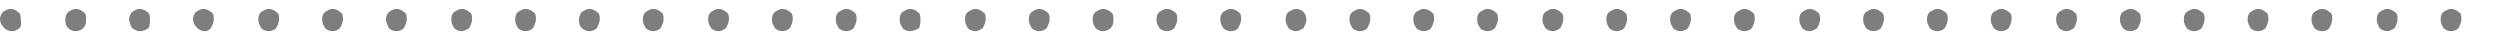 <?xml version="1.0" encoding="utf-8"?>
<!-- Generator: Adobe Illustrator 22.0.1, SVG Export Plug-In . SVG Version: 6.00 Build 0)  -->
<svg version="1.1" id="Слой_1" xmlns="http://www.w3.org/2000/svg" xmlns:xlink="http://www.w3.org/1999/xlink" x="0px" y="0px"
	 viewBox="0 0 168.4 3" style="enable-background:new 0 0 168.4 3;" width="168.4" height="3" xml:space="preserve">
<style type="text/css">
	.st0{fill:#7E7E7E;}
</style>
<path class="st0" d="M0.8,2.1C0.6,2.1,0.4,2,0.3,1.9C0.1,1.7,0,1.5,0,1.3s0.1-0.4,0.2-0.5c0.2-0.1,0.3-0.2,0.5-0.2
	c0.2,0,0.4,0.1,0.5,0.2c0.2,0.1,0.2,0.3,0.2,0.5S1.5,1.7,1.3,1.9C1.2,2,1,2.1,0.8,2.1z"/>
<path class="st0" d="M5.1,2.1C4.9,2.1,4.7,2,4.6,1.9C4.4,1.7,4.4,1.5,4.4,1.3s0.1-0.4,0.2-0.5c0.2-0.1,0.3-0.2,0.5-0.2
	s0.4,0.1,0.5,0.2c0.2,0.1,0.2,0.3,0.2,0.5S5.8,1.7,5.6,1.9C5.5,2,5.3,2.1,5.1,2.1z"/>
<path class="st0" d="M9.4,2.1C9.2,2.1,9.1,2,8.9,1.9C8.8,1.7,8.7,1.5,8.7,1.3s0.1-0.4,0.2-0.5c0.2-0.1,0.3-0.2,0.5-0.2
	c0.2,0,0.4,0.1,0.5,0.2c0.2,0.1,0.2,0.3,0.2,0.5S10.1,1.7,10,1.9C9.8,2,9.7,2.1,9.4,2.1z"/>
<path class="st0" d="M13.8,2.1c-0.2,0-0.4-0.1-0.5-0.2C13.1,1.7,13,1.5,13,1.3s0.1-0.4,0.2-0.5c0.2-0.1,0.3-0.2,0.5-0.2
	c0.2,0,0.4,0.1,0.5,0.2c0.2,0.1,0.2,0.3,0.2,0.5s-0.1,0.4-0.2,0.6C14.1,2,14,2.1,13.8,2.1z"/>
<path class="st0" d="M18.1,2.1c-0.2,0-0.4-0.1-0.5-0.2c-0.1-0.2-0.2-0.3-0.2-0.6s0.1-0.4,0.2-0.5c0.2-0.1,0.3-0.2,0.5-0.2
	s0.4,0.1,0.5,0.2c0.2,0.1,0.2,0.3,0.2,0.5s-0.1,0.4-0.2,0.6C18.5,2,18.3,2.1,18.1,2.1z"/>
<path class="st0" d="M22.4,2.1c-0.2,0-0.4-0.1-0.5-0.2c-0.1-0.2-0.2-0.3-0.2-0.6s0.1-0.4,0.2-0.5c0.2-0.1,0.3-0.2,0.5-0.2
	s0.4,0.1,0.5,0.2c0.2,0.1,0.2,0.3,0.2,0.5s-0.1,0.4-0.2,0.6C22.8,2,22.6,2.1,22.4,2.1z"/>
<path class="st0" d="M26.7,2.1c-0.2,0-0.4-0.1-0.5-0.2C26.1,1.7,26,1.5,26,1.3s0.1-0.4,0.2-0.5c0.2-0.1,0.3-0.2,0.5-0.2
	c0.2,0,0.4,0.1,0.5,0.2c0.2,0.1,0.2,0.3,0.2,0.5s-0.1,0.4-0.2,0.6C27.1,2,26.9,2.1,26.7,2.1z"/>
<path class="st0" d="M31.1,2.1c-0.2,0-0.4-0.1-0.5-0.2c-0.1-0.2-0.2-0.3-0.2-0.6s0.1-0.4,0.2-0.5c0.2-0.1,0.3-0.2,0.5-0.2
	s0.4,0.1,0.5,0.2c0.2,0.1,0.2,0.3,0.2,0.5s-0.1,0.4-0.2,0.6C31.4,2,31.3,2.1,31.1,2.1z"/>
<path class="st0" d="M35.4,2.1c-0.2,0-0.4-0.1-0.5-0.2c-0.1-0.2-0.2-0.3-0.2-0.6s0.1-0.4,0.2-0.5c0.2-0.1,0.3-0.2,0.5-0.2
	s0.4,0.1,0.5,0.2c0.2,0.1,0.2,0.3,0.2,0.5s-0.1,0.4-0.2,0.6C35.8,2,35.6,2.1,35.4,2.1z"/>
<path class="st0" d="M39.7,2.1c-0.2,0-0.4-0.1-0.5-0.2C39,1.7,39,1.5,39,1.3s0.1-0.4,0.2-0.5c0.2-0.1,0.3-0.2,0.5-0.2
	c0.2,0,0.4,0.1,0.5,0.2c0.2,0.1,0.2,0.3,0.2,0.5s-0.1,0.4-0.2,0.6C40.1,2,39.9,2.1,39.7,2.1z"/>
<path class="st0" d="M44,2.1c-0.2,0-0.4-0.1-0.5-0.2c-0.1-0.2-0.2-0.3-0.2-0.6s0.1-0.4,0.2-0.5c0.2-0.1,0.3-0.2,0.5-0.2
	c0.2,0,0.4,0.1,0.5,0.2c0.2,0.1,0.2,0.3,0.2,0.5s-0.1,0.4-0.2,0.6C44.4,2,44.2,2.1,44,2.1z"/>
<path class="st0" d="M48.4,2.1c-0.2,0-0.4-0.1-0.5-0.2c-0.1-0.2-0.2-0.3-0.2-0.6s0.1-0.4,0.2-0.5c0.2-0.1,0.3-0.2,0.5-0.2
	c0.2,0,0.4,0.1,0.5,0.2c0.2,0.1,0.2,0.3,0.2,0.5S49,1.7,48.9,1.9C48.7,2,48.6,2.1,48.4,2.1z"/>
<path class="st0" d="M52.7,2.1c-0.2,0-0.4-0.1-0.5-0.2c-0.1-0.2-0.2-0.3-0.2-0.6s0.1-0.4,0.2-0.5c0.2-0.1,0.3-0.2,0.5-0.2
	c0.2,0,0.4,0.1,0.5,0.2c0.2,0.1,0.2,0.3,0.2,0.5s-0.1,0.4-0.2,0.6C53.1,2,52.9,2.1,52.7,2.1z"/>
<path class="st0" d="M57,2.1c-0.2,0-0.4-0.1-0.5-0.2c-0.1-0.2-0.2-0.3-0.2-0.6s0.1-0.4,0.2-0.5c0.2-0.1,0.3-0.2,0.5-0.2
	s0.4,0.1,0.5,0.2c0.2,0.1,0.2,0.3,0.2,0.5s-0.1,0.4-0.2,0.6C57.4,2,57.2,2.1,57,2.1z"/>
<path class="st0" d="M61.3,2.1c-0.2,0-0.4-0.1-0.5-0.2c-0.1-0.2-0.2-0.3-0.2-0.6s0.1-0.4,0.2-0.5c0.2-0.1,0.3-0.2,0.5-0.2
	c0.2,0,0.4,0.1,0.5,0.2c0.2,0.1,0.2,0.3,0.2,0.5S62,1.7,61.9,1.9C61.7,2,61.5,2.1,61.3,2.1z"/>
<path class="st0" d="M65.7,2.1c-0.2,0-0.4-0.1-0.5-0.2c-0.1-0.2-0.2-0.3-0.2-0.6s0.1-0.4,0.2-0.5c0.2-0.1,0.3-0.2,0.5-0.2
	c0.2,0,0.4,0.1,0.5,0.2c0.2,0.1,0.2,0.3,0.2,0.5s-0.1,0.4-0.2,0.6C66,2,65.9,2.1,65.7,2.1z"/>
<path class="st0" d="M70,2.1c-0.2,0-0.4-0.1-0.5-0.2c-0.1-0.2-0.2-0.3-0.2-0.6s0.1-0.4,0.2-0.5c0.2-0.1,0.3-0.2,0.5-0.2
	c0.2,0,0.4,0.1,0.5,0.2c0.2,0.1,0.2,0.3,0.2,0.5s-0.1,0.4-0.2,0.6C70.4,2,70.2,2.1,70,2.1z"/>
<path class="st0" d="M74.3,2.1c-0.2,0-0.4-0.1-0.5-0.2c-0.1-0.2-0.2-0.3-0.2-0.6s0.1-0.4,0.2-0.5c0.2-0.1,0.3-0.2,0.5-0.2
	c0.2,0,0.4,0.1,0.5,0.2c0.2,0.1,0.2,0.3,0.2,0.5S75,1.7,74.8,1.9C74.7,2,74.5,2.1,74.3,2.1z"/>
<path class="st0" d="M78.6,2.1c-0.2,0-0.4-0.1-0.5-0.2c-0.1-0.2-0.2-0.3-0.2-0.6s0.1-0.4,0.2-0.5c0.2-0.1,0.3-0.2,0.5-0.2
	s0.4,0.1,0.5,0.2c0.2,0.1,0.2,0.3,0.2,0.5s-0.1,0.4-0.2,0.6C79,2,78.8,2.1,78.6,2.1z"/>
<path class="st0" d="M82.9,2.1c-0.2,0-0.4-0.1-0.5-0.2c-0.1-0.2-0.2-0.3-0.2-0.6s0.1-0.4,0.2-0.5c0.2-0.1,0.3-0.2,0.5-0.2
	s0.4,0.1,0.5,0.2c0.2,0.1,0.2,0.3,0.2,0.5s-0.1,0.4-0.2,0.6C83.3,2,83.2,2.1,82.9,2.1z"/>
<path class="st0" d="M87.3,2.1c-0.2,0-0.4-0.1-0.5-0.2c-0.1-0.2-0.2-0.3-0.2-0.6s0.1-0.4,0.2-0.5c0.2-0.1,0.3-0.2,0.5-0.2
	c0.2,0,0.4,0.1,0.5,0.2C87.9,0.9,88,1.1,88,1.3s-0.1,0.4-0.2,0.6C87.6,2,87.5,2.1,87.3,2.1z"/>
<path class="st0" d="M91.6,2.1c-0.2,0-0.4-0.1-0.5-0.2c-0.1-0.2-0.2-0.3-0.2-0.6s0.1-0.4,0.2-0.5c0.2-0.1,0.3-0.2,0.5-0.2
	c0.2,0,0.4,0.1,0.5,0.2c0.2,0.1,0.2,0.3,0.2,0.5s-0.1,0.4-0.2,0.6C92,2,91.8,2.1,91.6,2.1z"/>
<path class="st0" d="M95.9,2.1c-0.2,0-0.4-0.1-0.5-0.2c-0.1-0.2-0.2-0.3-0.2-0.6s0.1-0.4,0.2-0.5c0.2-0.1,0.3-0.2,0.5-0.2
	c0.2,0,0.4,0.1,0.5,0.2c0.2,0.1,0.2,0.3,0.2,0.5s-0.1,0.4-0.2,0.6C96.3,2,96.1,2.1,95.9,2.1z"/>
<path class="st0" d="M100.2,2.1c-0.2,0-0.4-0.1-0.5-0.2c-0.1-0.2-0.2-0.3-0.2-0.6s0.1-0.4,0.2-0.5c0.2-0.1,0.3-0.2,0.5-0.2
	c0.2,0,0.4,0.1,0.5,0.2c0.2,0.1,0.2,0.3,0.2,0.5s-0.1,0.4-0.2,0.6C100.6,2,100.4,2.1,100.2,2.1z"/>
<path class="st0" d="M104.6,2.1c-0.2,0-0.4-0.1-0.5-0.2c-0.1-0.2-0.2-0.3-0.2-0.6s0.1-0.4,0.2-0.5c0.2-0.1,0.3-0.2,0.5-0.2
	c0.2,0,0.4,0.1,0.5,0.2c0.2,0.1,0.2,0.3,0.2,0.5s-0.1,0.4-0.2,0.6C104.9,2,104.8,2.1,104.6,2.1z"/>
<path class="st0" d="M108.9,2.1c-0.2,0-0.4-0.1-0.5-0.2c-0.1-0.2-0.2-0.3-0.2-0.6s0.1-0.4,0.2-0.5c0.2-0.1,0.3-0.2,0.5-0.2
	s0.4,0.1,0.5,0.2c0.2,0.1,0.2,0.3,0.2,0.5s-0.1,0.4-0.2,0.6C109.3,2,109.1,2.1,108.9,2.1z"/>
<path class="st0" d="M113.2,2.1c-0.2,0-0.4-0.1-0.5-0.2c-0.1-0.2-0.2-0.3-0.2-0.6s0.1-0.4,0.2-0.5c0.2-0.1,0.3-0.2,0.5-0.2
	c0.2,0,0.4,0.1,0.5,0.2c0.2,0.1,0.2,0.3,0.2,0.5s-0.1,0.4-0.2,0.6C113.6,2,113.4,2.1,113.2,2.1z"/>
<path class="st0" d="M117.5,2.1c-0.2,0-0.4-0.1-0.5-0.2c-0.1-0.2-0.2-0.3-0.2-0.6s0.1-0.4,0.2-0.5c0.2-0.1,0.3-0.2,0.5-0.2
	c0.2,0,0.4,0.1,0.5,0.2c0.2,0.1,0.2,0.3,0.2,0.5s-0.1,0.4-0.2,0.6C117.9,2,117.7,2.1,117.5,2.1z"/>
<path class="st0" d="M121.9,2.1c-0.2,0-0.4-0.1-0.5-0.2c-0.1-0.2-0.2-0.3-0.2-0.6s0.1-0.4,0.2-0.5c0.2-0.1,0.3-0.2,0.5-0.2
	c0.2,0,0.4,0.1,0.5,0.2c0.2,0.1,0.2,0.3,0.2,0.5s-0.1,0.4-0.2,0.6C122.2,2,122.1,2.1,121.9,2.1z"/>
<path class="st0" d="M126.2,2.1c-0.2,0-0.4-0.1-0.5-0.2c-0.1-0.2-0.2-0.3-0.2-0.6s0.1-0.4,0.2-0.5c0.2-0.1,0.3-0.2,0.5-0.2
	s0.4,0.1,0.5,0.2c0.2,0.1,0.2,0.3,0.2,0.5s-0.1,0.4-0.2,0.6C126.6,2,126.4,2.1,126.2,2.1z"/>
<path class="st0" d="M130.5,2.1c-0.2,0-0.4-0.1-0.5-0.2c-0.1-0.2-0.2-0.3-0.2-0.6s0.1-0.4,0.2-0.5c0.2-0.1,0.3-0.2,0.5-0.2
	c0.2,0,0.4,0.1,0.5,0.2c0.2,0.1,0.2,0.3,0.2,0.5s-0.1,0.4-0.2,0.6C130.9,2,130.7,2.1,130.5,2.1z"/>
<path class="st0" d="M134.8,2.1c-0.2,0-0.4-0.1-0.5-0.2c-0.1-0.2-0.2-0.3-0.2-0.6s0.1-0.4,0.2-0.5c0.2-0.1,0.3-0.2,0.5-0.2
	c0.2,0,0.4,0.1,0.5,0.2c0.2,0.1,0.2,0.3,0.2,0.5s-0.1,0.4-0.2,0.6C135.2,2,135,2.1,134.8,2.1z"/>
<path class="st0" d="M139.2,2.1c-0.2,0-0.4-0.1-0.5-0.2c-0.1-0.2-0.2-0.3-0.2-0.6s0.1-0.4,0.2-0.5c0.2-0.1,0.3-0.2,0.5-0.2
	c0.2,0,0.4,0.1,0.5,0.2c0.2,0.1,0.2,0.3,0.2,0.5s-0.1,0.4-0.2,0.6C139.5,2,139.4,2.1,139.2,2.1z"/>
<path class="st0" d="M143.5,2.1c-0.2,0-0.4-0.1-0.5-0.2c-0.1-0.2-0.2-0.3-0.2-0.6s0.1-0.4,0.2-0.5c0.2-0.1,0.3-0.2,0.5-0.2
	s0.4,0.1,0.5,0.2c0.2,0.1,0.2,0.3,0.2,0.5s-0.1,0.4-0.2,0.6C143.9,2,143.7,2.1,143.5,2.1z"/>
<path class="st0" d="M147.8,2.1c-0.2,0-0.4-0.1-0.5-0.2c-0.1-0.2-0.2-0.3-0.2-0.6s0.1-0.4,0.2-0.5c0.2-0.1,0.3-0.2,0.5-0.2
	c0.2,0,0.4,0.1,0.5,0.2c0.2,0.1,0.2,0.3,0.2,0.5s-0.1,0.4-0.2,0.6C148.2,2,148,2.1,147.8,2.1z"/>
<path class="st0" d="M152.1,2.1c-0.2,0-0.4-0.1-0.5-0.2c-0.1-0.2-0.2-0.3-0.2-0.6s0.1-0.4,0.2-0.5c0.2-0.1,0.3-0.2,0.5-0.2
	s0.4,0.1,0.5,0.2c0.2,0.1,0.2,0.3,0.2,0.5s-0.1,0.4-0.2,0.6C152.5,2,152.3,2.1,152.1,2.1z"/>
<path class="st0" d="M156.4,2.1c-0.2,0-0.4-0.1-0.5-0.2c-0.1-0.2-0.2-0.3-0.2-0.6s0.1-0.4,0.2-0.5c0.2-0.1,0.3-0.2,0.5-0.2
	c0.2,0,0.4,0.1,0.5,0.2c0.2,0.1,0.2,0.3,0.2,0.5s-0.1,0.4-0.2,0.6C156.8,2,156.7,2.1,156.4,2.1z"/>
<path class="st0" d="M160.8,2.1c-0.2,0-0.4-0.1-0.5-0.2c-0.1-0.2-0.2-0.3-0.2-0.6s0.1-0.4,0.2-0.5c0.2-0.1,0.3-0.2,0.5-0.2
	c0.2,0,0.4,0.1,0.5,0.2c0.2,0.1,0.2,0.3,0.2,0.5s-0.1,0.4-0.2,0.6C161.1,2,161,2.1,160.8,2.1z"/>
<path class="st0" d="M165.1,2.1c-0.2,0-0.4-0.1-0.5-0.2c-0.1-0.2-0.2-0.3-0.2-0.6s0.1-0.4,0.2-0.5c0.2-0.1,0.3-0.2,0.5-0.2
	c0.2,0,0.4,0.1,0.5,0.2c0.2,0.1,0.2,0.3,0.2,0.5s-0.1,0.4-0.2,0.6C165.5,2,165.3,2.1,165.1,2.1z"/>
</svg>
